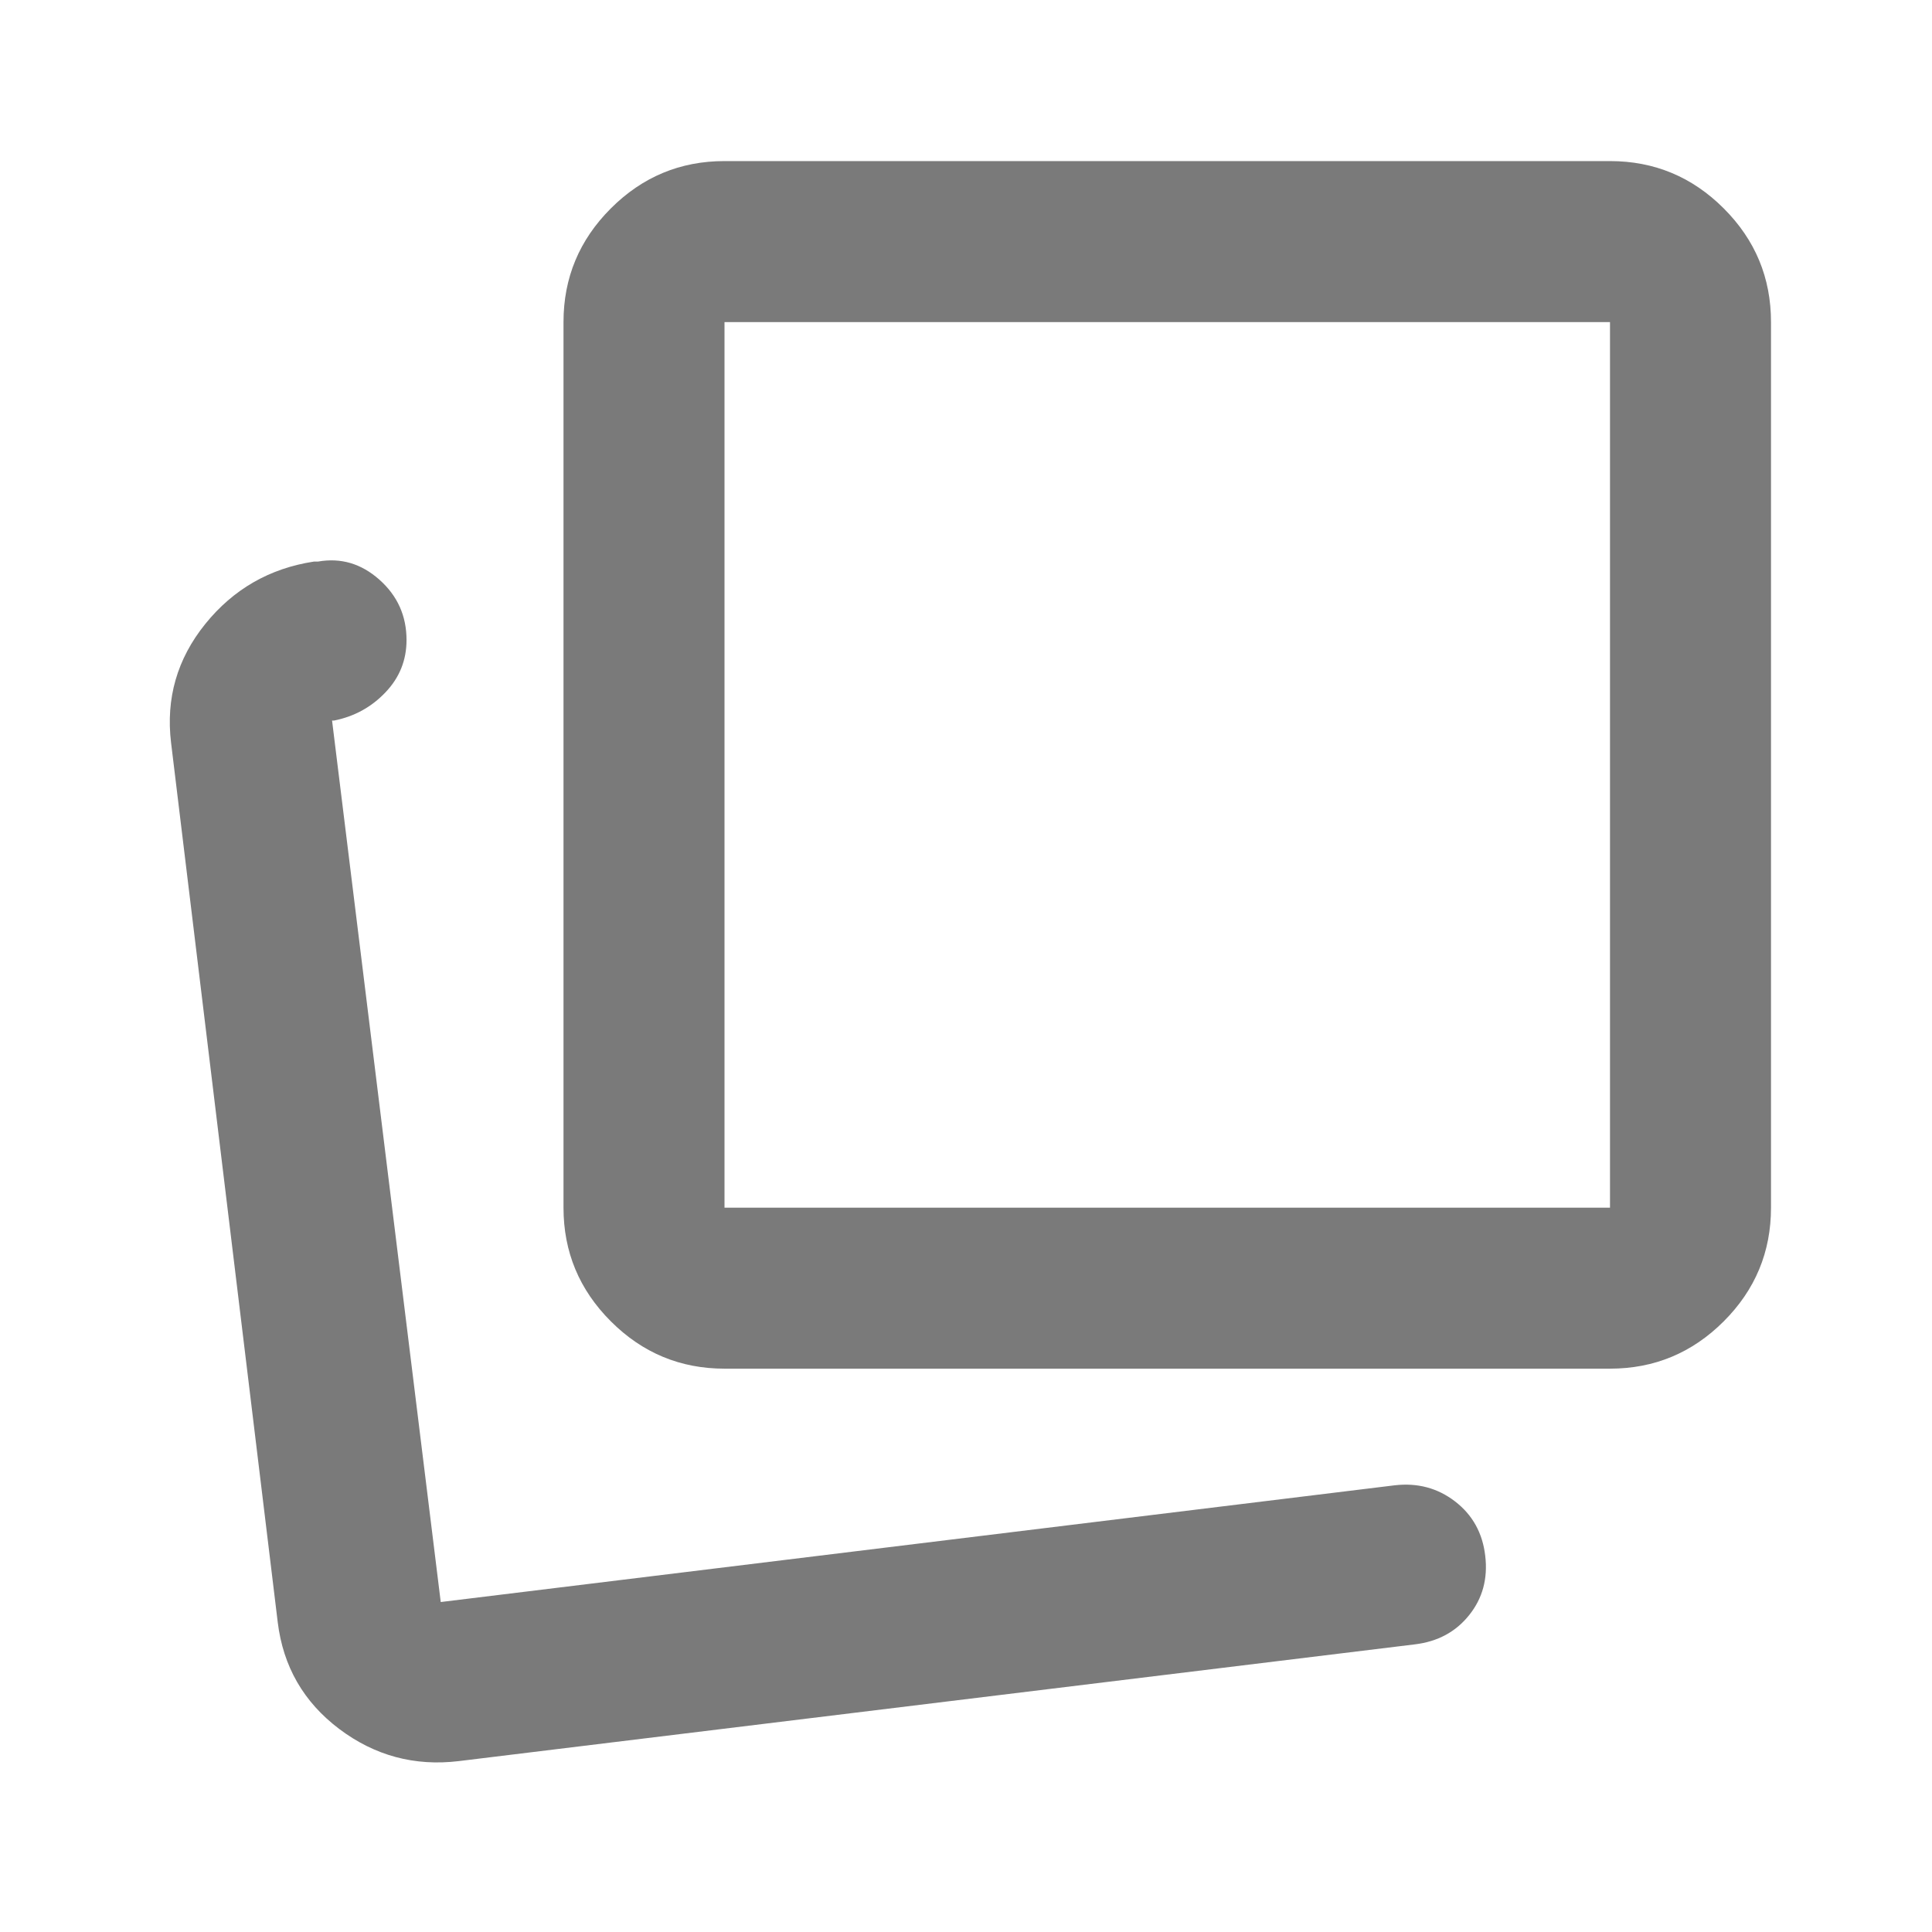 <svg width="24" height="24" viewBox="0 0 24 24" fill="none" xmlns="http://www.w3.org/2000/svg">
<mask id="mask0_3_573" style="mask-type:alpha" maskUnits="userSpaceOnUse" x="0" y="0" width="24" height="24">
<rect width="24" height="24" fill="#D9D9D9"/>
</mask>
<g mask="url(#mask0_3_573)">
<path d="M9 17.002C8.45 17.002 7.98 16.806 7.588 16.414C7.196 16.022 7 15.552 7 15.002V4.001C7 3.451 7.196 2.981 7.588 2.589C7.98 2.197 8.45 2.001 9 2.001H20C20.55 2.001 21.021 2.197 21.413 2.589C21.805 2.981 22 3.451 22 4.001V15.002C22 15.552 21.805 16.022 21.413 16.414C21.021 16.806 20.55 17.002 20 17.002H9ZM9 15.002H20V4.001H9V15.002ZM5.7 21.877C5.15 21.943 4.655 21.81 4.213 21.477C3.771 21.143 3.517 20.701 3.45 20.151L2.125 9.226C2.059 8.676 2.2 8.185 2.55 7.751C2.9 7.318 3.35 7.06 3.9 6.976H3.95C4.234 6.926 4.488 7.001 4.713 7.201C4.938 7.401 5.05 7.651 5.05 7.951C5.05 8.201 4.963 8.418 4.788 8.601C4.613 8.785 4.4 8.901 4.15 8.951H4.125L5.475 19.901L17.325 18.451C17.609 18.418 17.859 18.485 18.075 18.651C18.292 18.818 18.417 19.043 18.45 19.326C18.484 19.61 18.417 19.856 18.25 20.064C18.084 20.272 17.859 20.393 17.575 20.427L5.7 21.877Z" fill="#222222" fill-opacity="0.6"/>
</g>
</svg>
